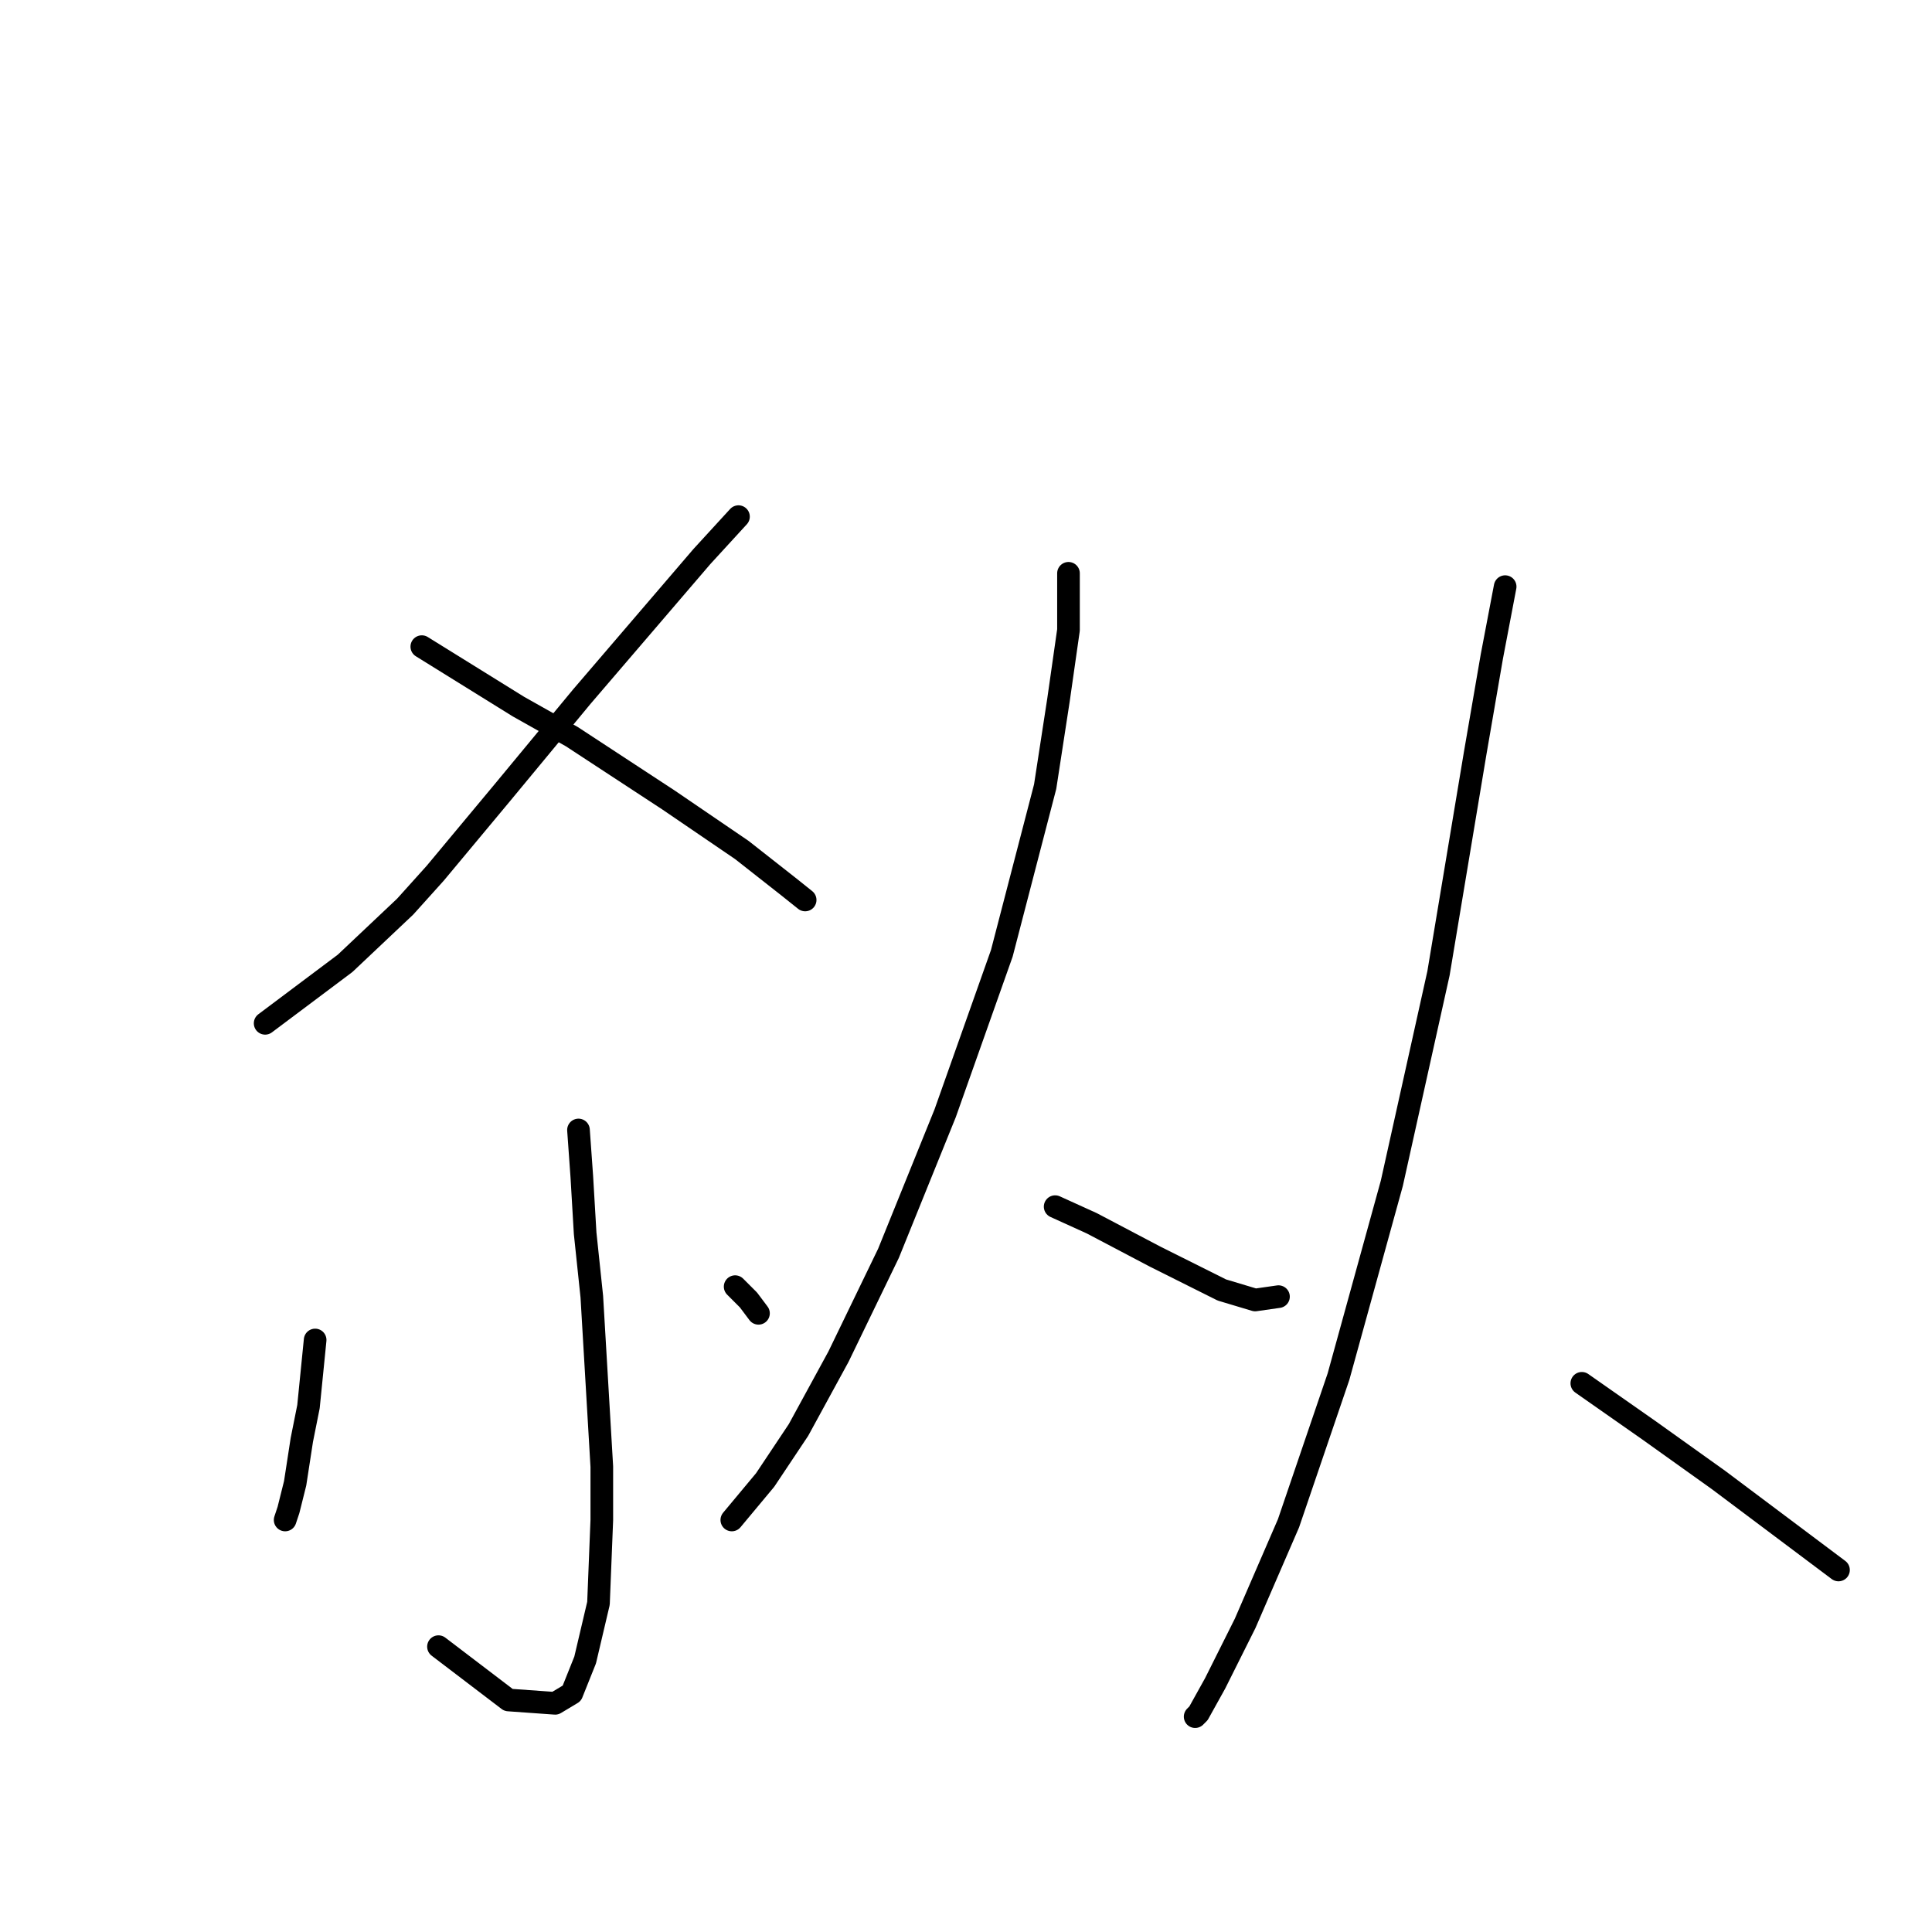 <?xml version="1.0" standalone="no"?>
    <svg width="256" height="256" xmlns="http://www.w3.org/2000/svg" version="1.1">
    <polyline stroke="black" stroke-width="3" stroke-linecap="round" fill="transparent" stroke-linejoin="round" points="97.853 68.457 92.994 73.757 87.694 79.941 77.093 92.308 66.493 105.117 57.659 115.718 53.684 120.135 45.733 127.643 35.133 135.594 35.133 135.594 " />
        <polyline stroke="black" stroke-width="3" stroke-linecap="round" fill="transparent" stroke-linejoin="round" points="55.892 85.683 68.701 93.633 75.768 97.609 88.577 106.001 98.294 112.626 104.478 117.485 106.687 119.251 106.687 119.251 " />
        <polyline stroke="black" stroke-width="3" stroke-linecap="round" fill="transparent" stroke-linejoin="round" points="76.652 149.728 77.093 155.912 77.535 163.42 78.418 171.812 78.86 179.321 79.743 194.338 79.743 201.405 79.302 212.448 77.535 219.956 75.768 224.373 73.56 225.698 67.376 225.257 58.101 218.19 58.101 218.19 " />
        <polyline stroke="black" stroke-width="3" stroke-linecap="round" fill="transparent" stroke-linejoin="round" points="41.758 177.554 41.317 181.971 40.875 186.388 39.992 190.805 39.108 196.547 38.225 200.08 37.783 201.405 37.783 201.405 " />
        <polyline stroke="black" stroke-width="3" stroke-linecap="round" fill="transparent" stroke-linejoin="round" points="97.411 170.487 99.178 172.254 100.503 174.021 100.503 174.021 " />
        <polyline stroke="black" stroke-width="3" stroke-linecap="round" fill="transparent" stroke-linejoin="round" points="141.58 75.966 141.58 83.475 140.255 92.75 138.488 104.234 132.746 126.318 125.237 147.519 117.729 166.07 111.103 179.763 105.803 189.48 101.386 196.105 96.969 201.405 96.969 201.405 " />
        <polyline stroke="black" stroke-width="3" stroke-linecap="round" fill="transparent" stroke-linejoin="round" points="139.813 159.887 144.672 162.095 153.064 166.512 161.898 170.929 166.315 172.254 169.406 171.812 169.406 171.812 " />
        <polyline stroke="black" stroke-width="3" stroke-linecap="round" fill="transparent" stroke-linejoin="round" points="199.441 77.733 197.674 87.008 195.466 99.817 190.607 128.968 184.424 156.795 177.357 182.413 170.731 201.847 164.99 215.098 161.014 223.048 158.806 227.023 158.364 227.465 158.364 227.465 " />
        <polyline stroke="black" stroke-width="3" stroke-linecap="round" fill="transparent" stroke-linejoin="round" points="209.6 183.296 218.434 189.48 227.709 196.105 243.61 208.031 243.61 208.031 " />
        </svg>
